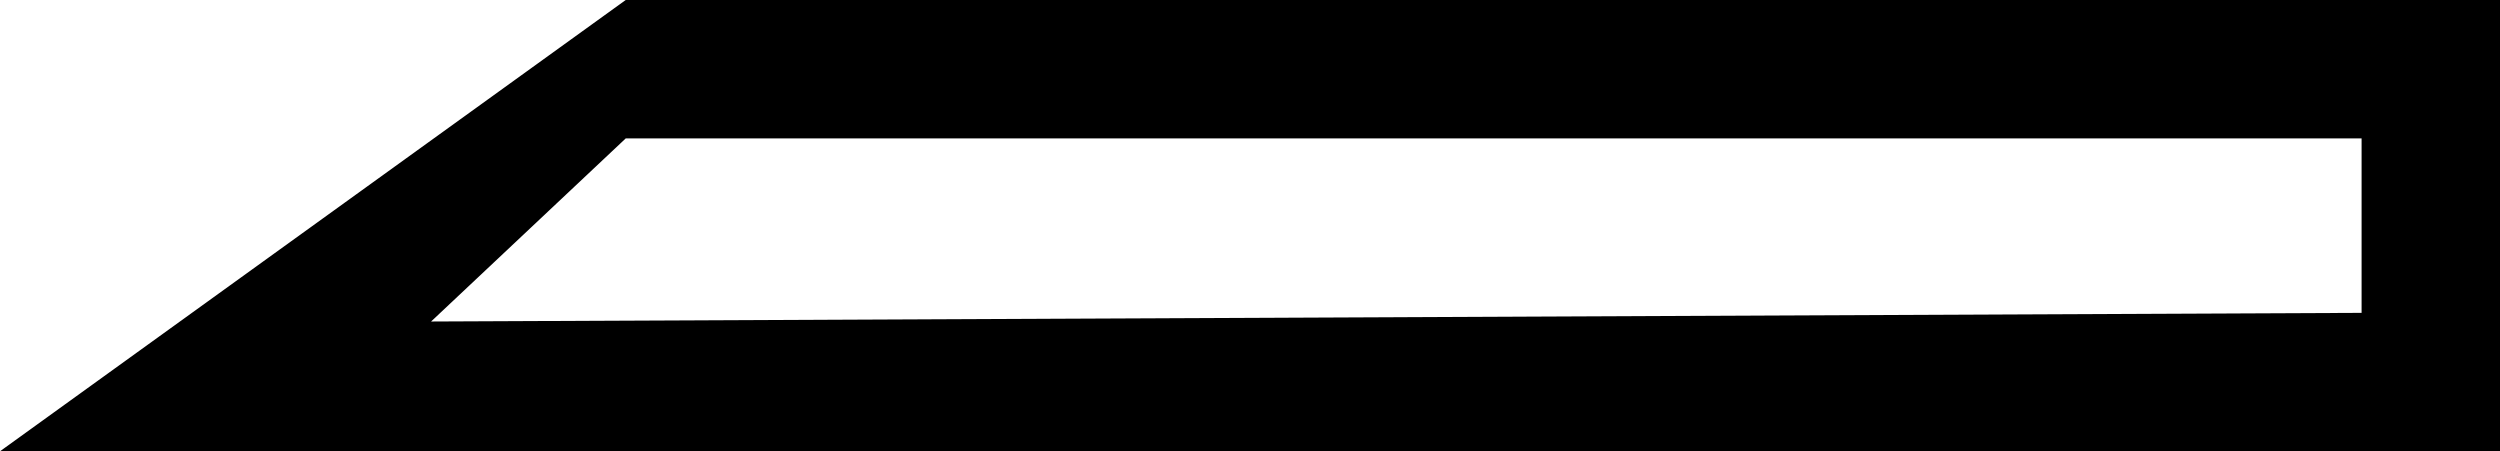 <?xml version='1.0' encoding ='utf-8' standalone='no'?>
<svg width='17.34' height='3.13' xmlns='http://www.w3.org/2000/svg' xmlns:xlink='http://www.w3.org/1999/xlink' xmlns:inkscape='http://www.inkscape.org/namespaces/inkscape' version='1.1' >
<path style='fill:#000000; stroke:none' d=' M 0 3.13  L 17.34 3.13  L 17.34 0  L 4.34 0  L 0 3.13  M 16.38 0.96  L 16.38 2.17  L 2.99 2.23  L 4.34 0.96  L 16.38 0.96 '/></svg>
